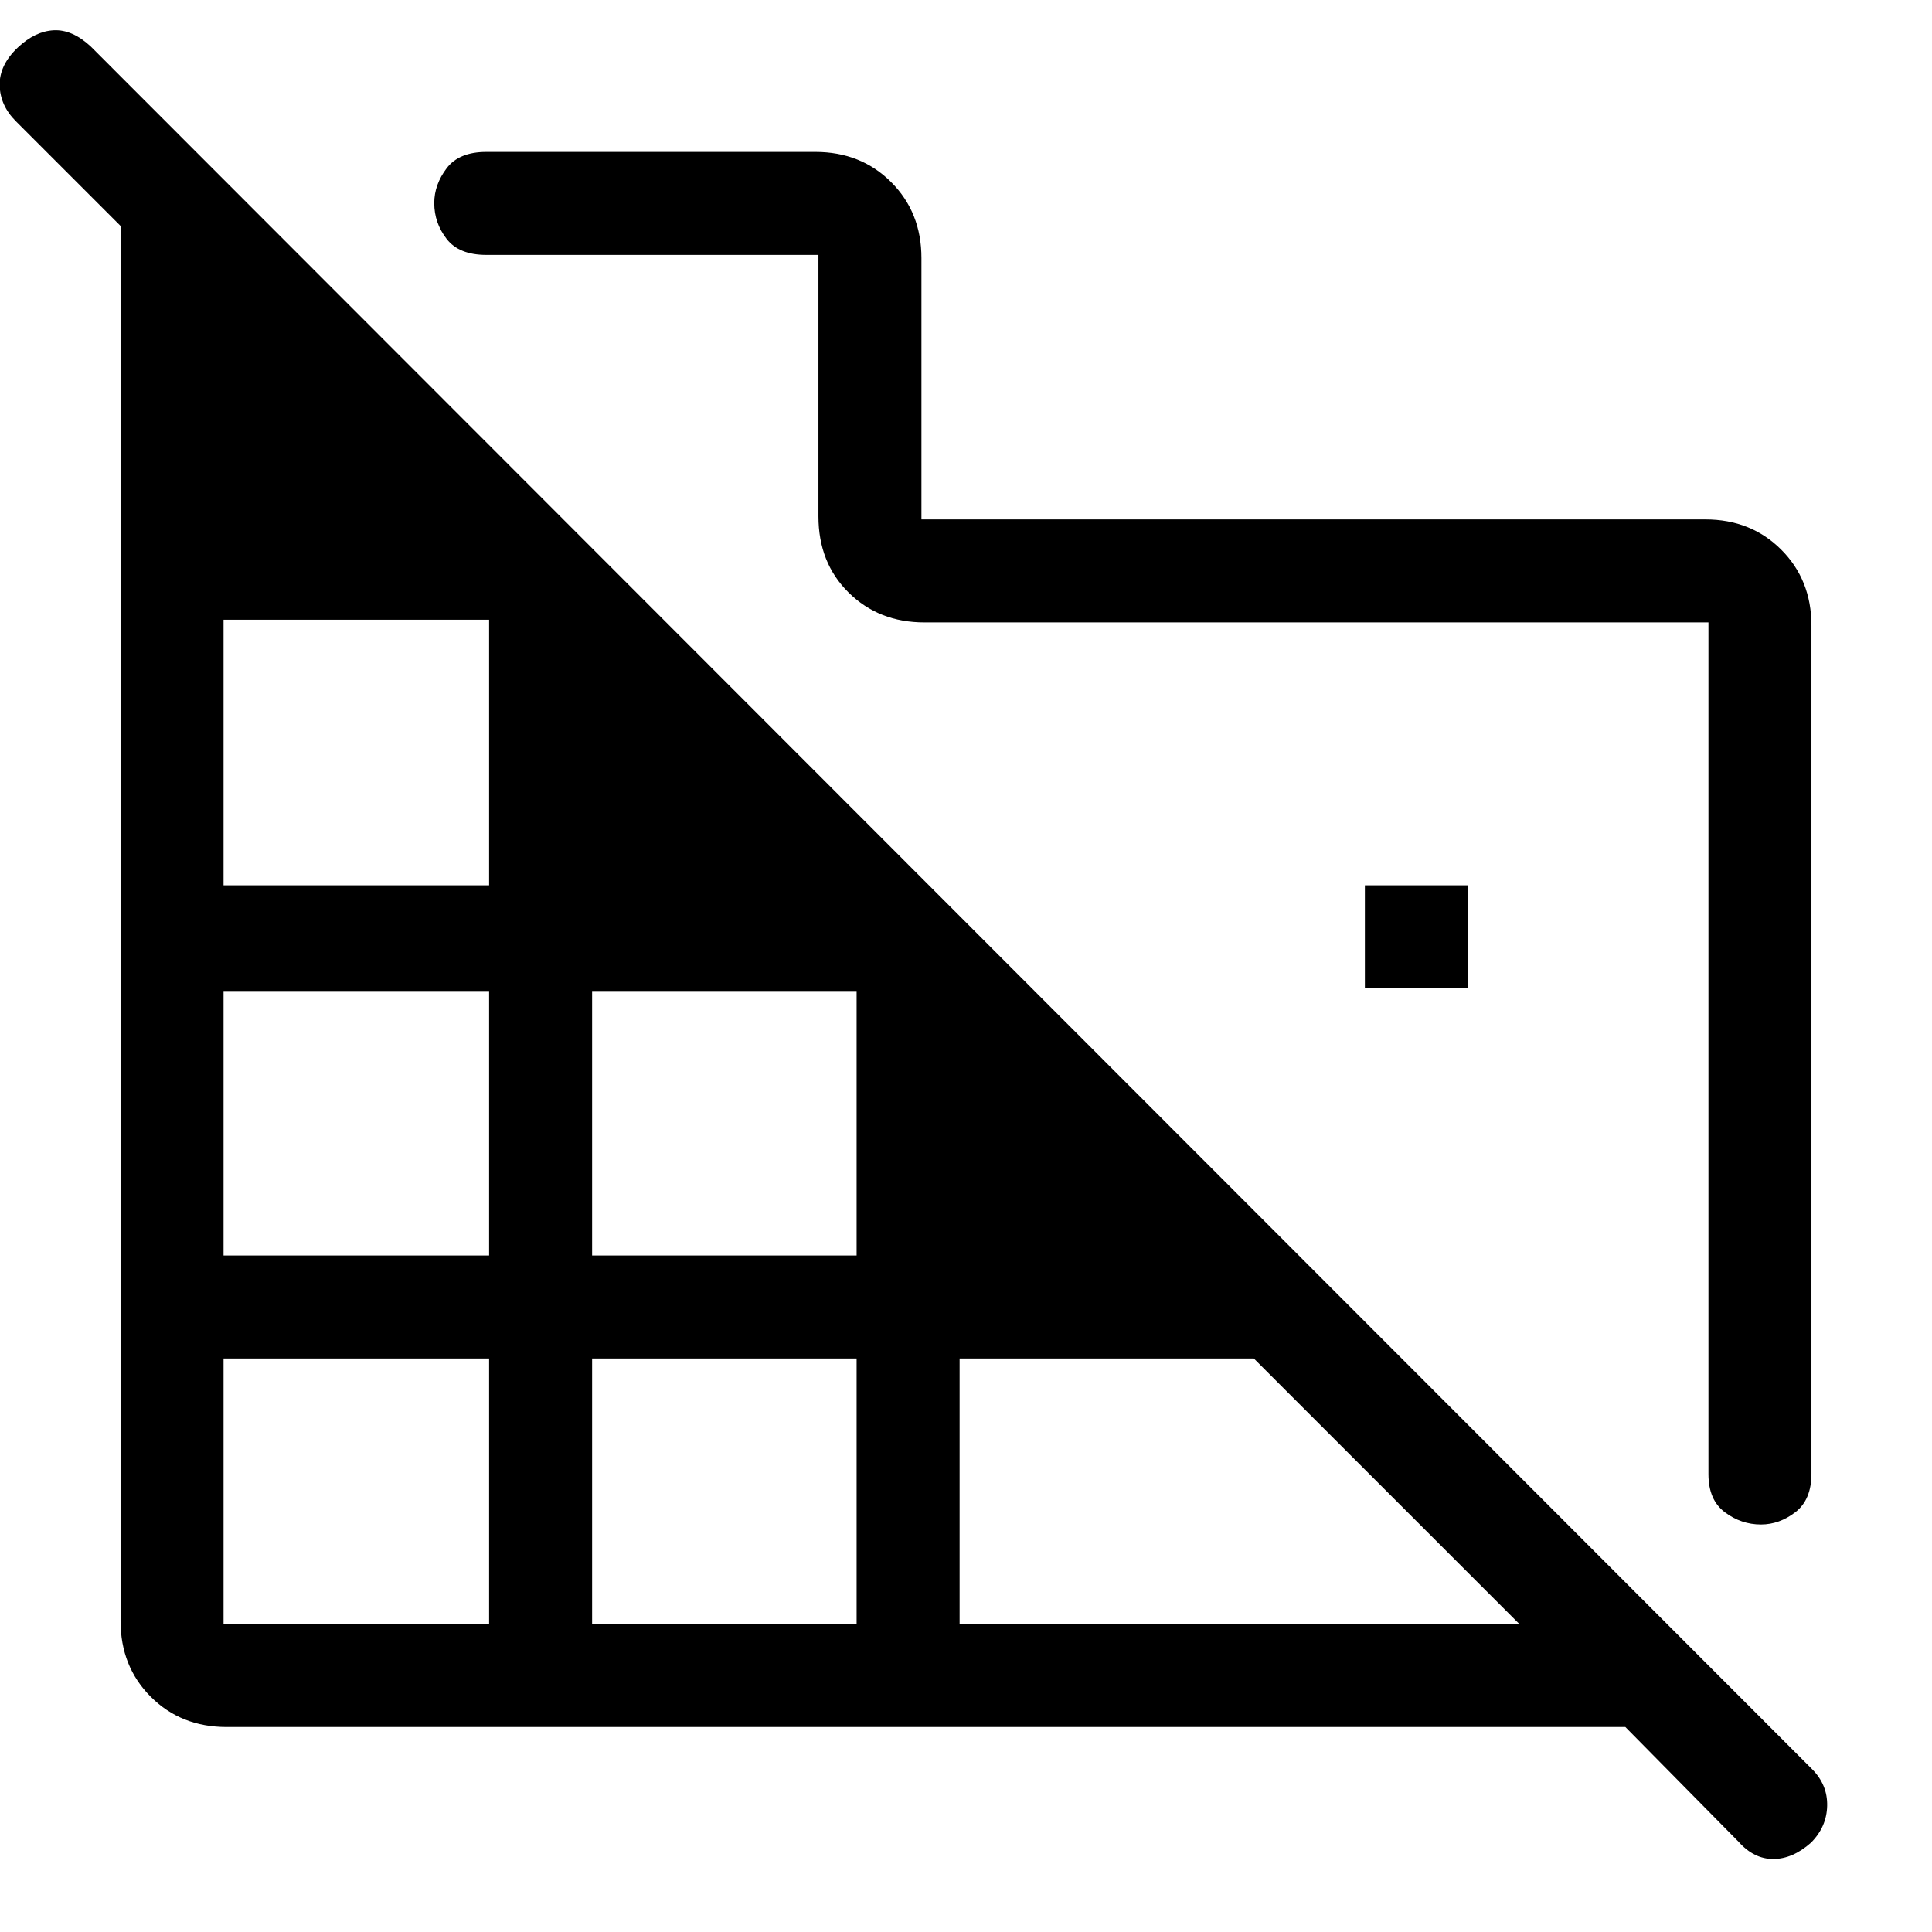 <svg xmlns="http://www.w3.org/2000/svg" height="40" viewBox="0 -960 960 960" width="40"><path d="M900.1-649.18v421.44q0 12.96-7.96 19.11-7.97 6.14-17.12 6.14-9.83 0-17.96-6.09-8.14-6.09-8.14-18.91v-423.23H459.38q-22.68 0-37.69-14.82-15.02-14.82-15.02-37.9v-129.89H241.69q-13.63 0-19.77-7.97-6.15-7.96-6.15-17.79 0-9.15 6.15-17.29 6.14-8.13 19.77-8.13h163.44q22.68 0 37.7 15.02 15.02 15.02 15.02 37.7v129.89h389.53q22.68 0 37.7 15.02 15.02 15.02 15.02 37.7ZM863.92-44.8l-56.28-57.05H112.62q-22.68 0-37.7-15.02-15.02-15.02-15.02-37.69v-693.18L7.85-899.79q-7.8-7.8-8.02-17.84-.21-10.04 9.02-18.77 8.56-8.06 17.79-8.56 9.23-.5 18.46 8.06L900.36-80.97q7.79 7.79 7.55 18.29-.24 10.5-8.05 18.31-9.07 8.06-18.68 8.1-9.62.04-17.26-8.53ZM111.08-153.03h131.95v-131.94H111.08v131.94Zm0-183.12h131.95v-131.44H111.08v131.44Zm0-183.95h131.95v-131.95H111.08v131.95Zm183.13 367.07h131.43v-131.94H294.21v131.94Zm0-183.12h131.43v-131.44H294.21v131.44Zm182.61 183.12h278.15L623.03-284.97H476.82v131.94Zm252.56-315.89H678.2v-51.18h51.18v51.18Z"/></svg>